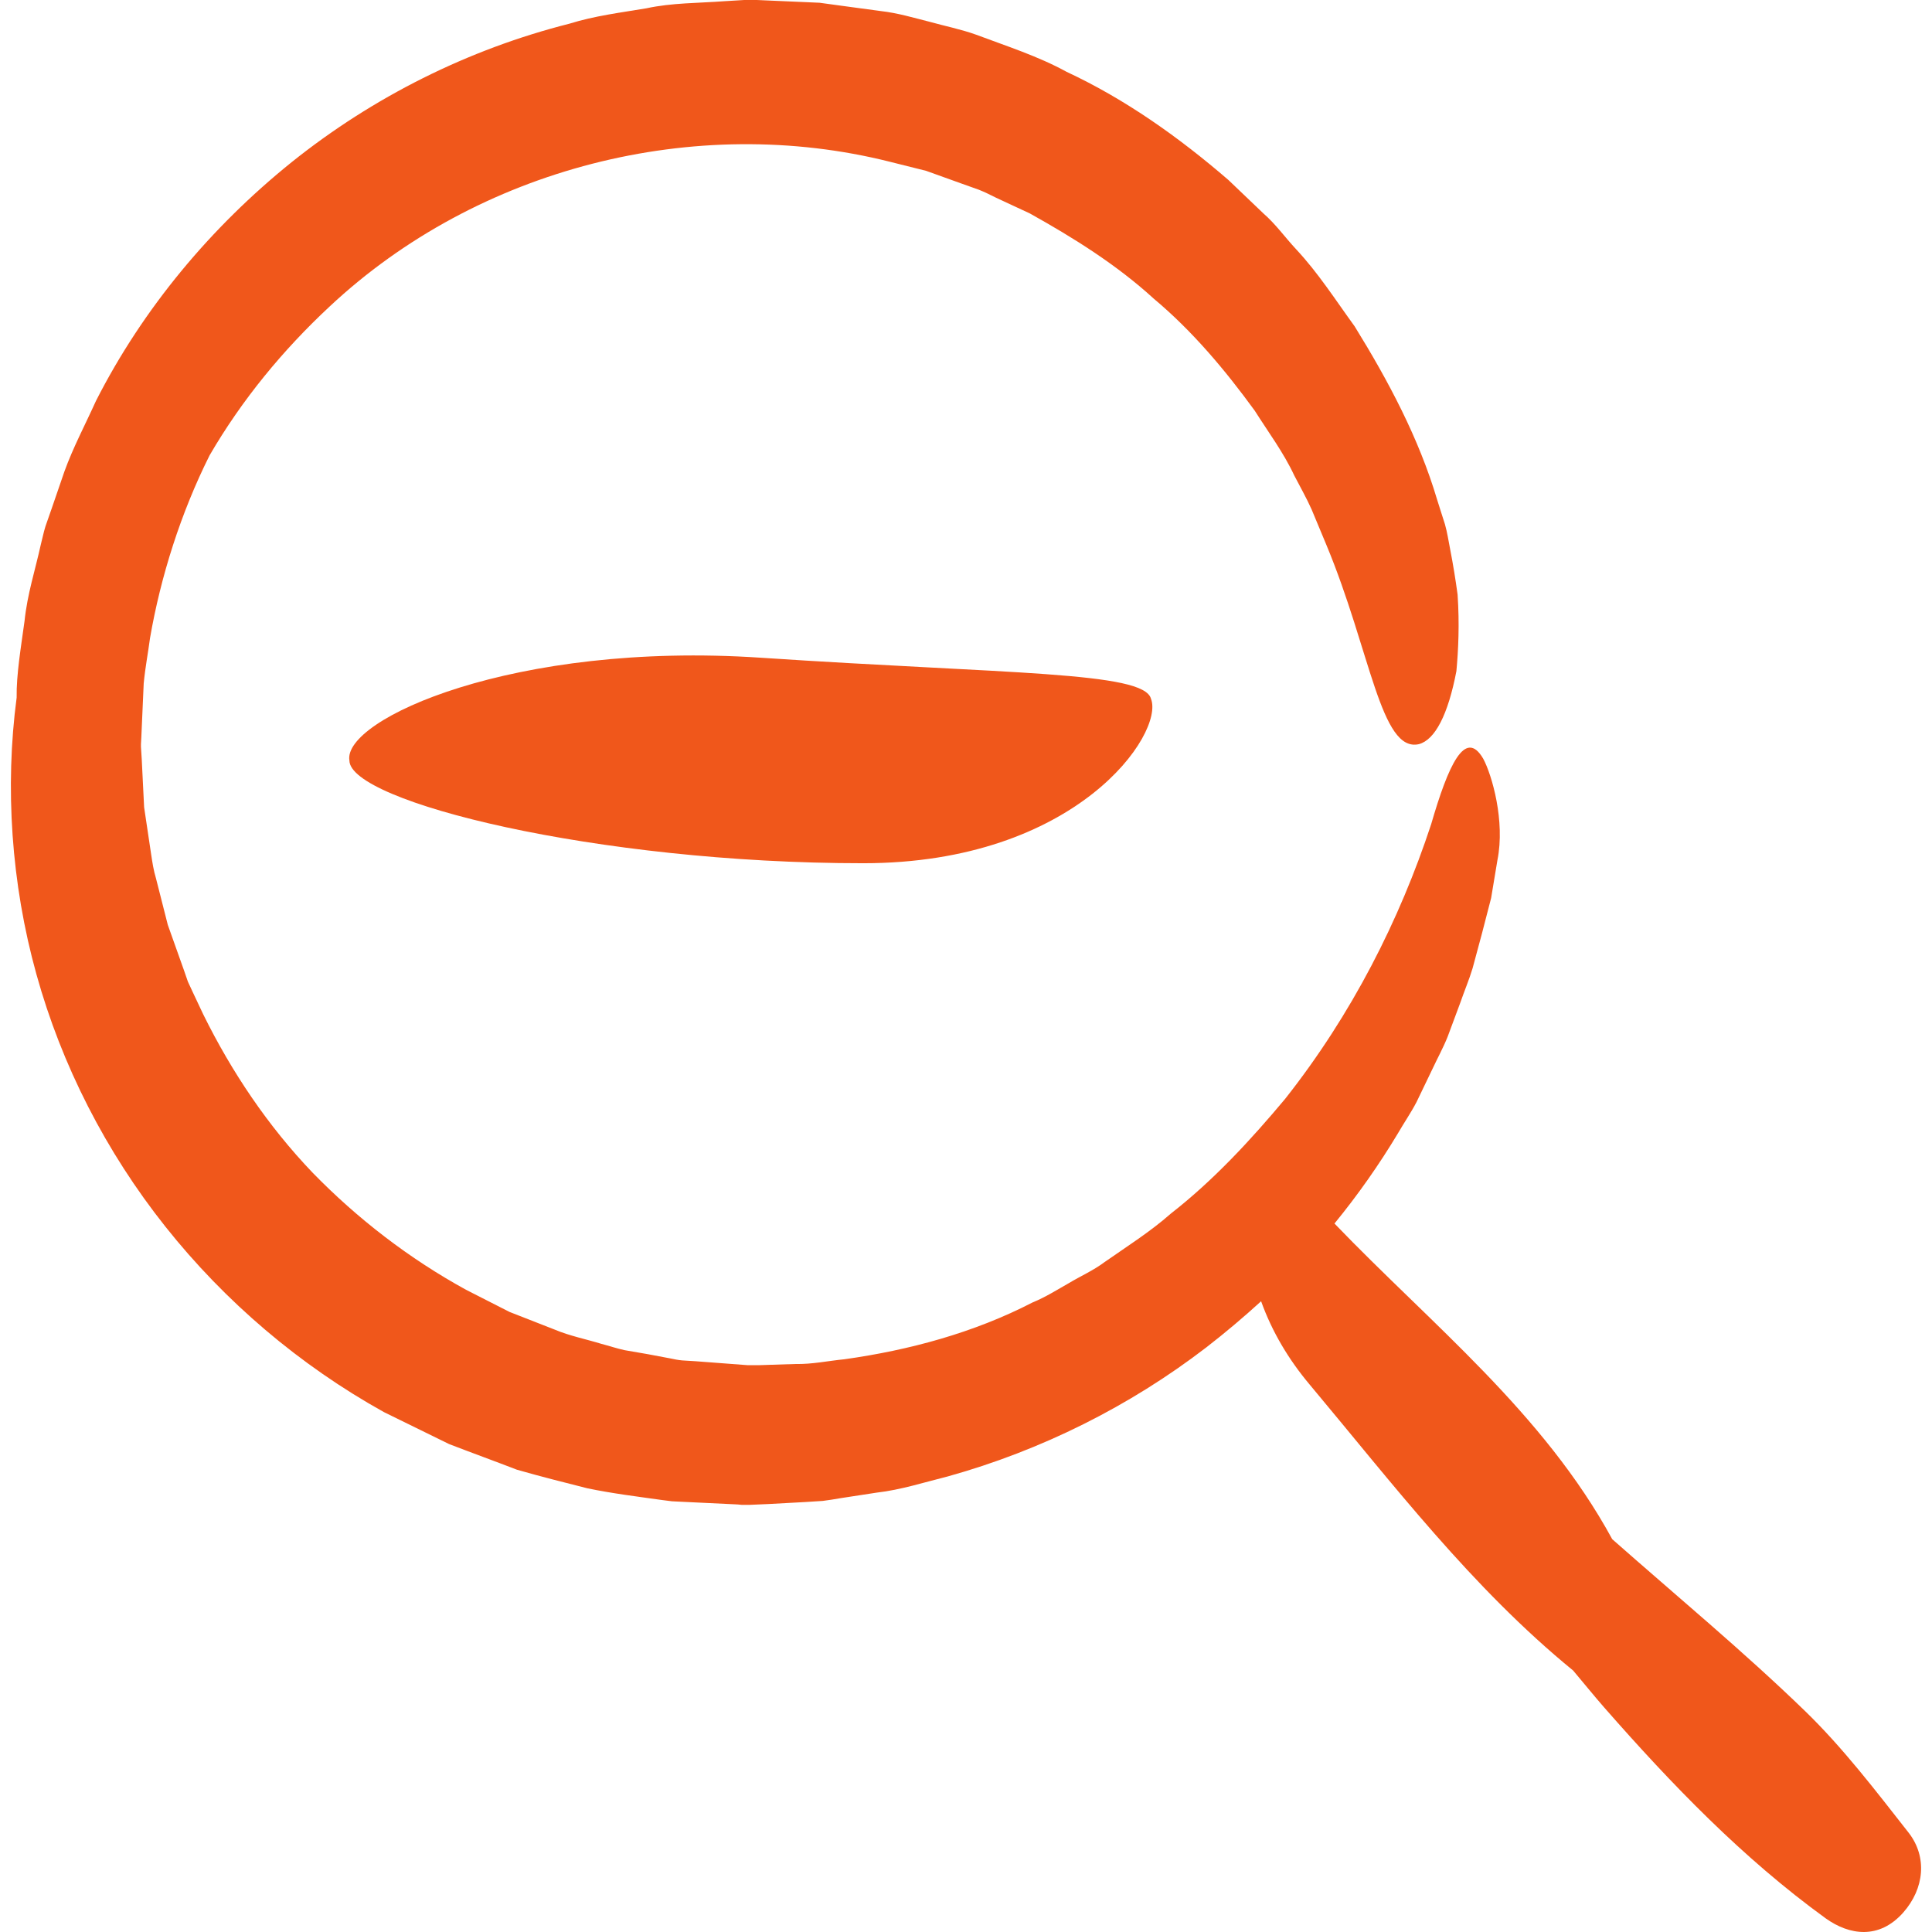 <svg width="47" height="47" viewBox="0 0 47 47" fill="none" xmlns="http://www.w3.org/2000/svg">
<g clip-path="url(#clip0_903_16886)">
<path d="M43.906 41.619C42.408 40.169 40.786 38.826 39.221 37.444C37.542 34.362 34.825 32.222 32.464 29.765C33.03 29.074 33.549 28.335 34.01 27.567C34.154 27.317 34.326 27.068 34.461 26.808L34.844 26.012C34.969 25.743 35.113 25.484 35.219 25.215L35.526 24.39C35.622 24.111 35.737 23.843 35.824 23.555L36.054 22.7L36.275 21.846L36.428 20.925C36.62 19.974 36.294 18.851 36.083 18.458C35.641 17.7 35.228 18.631 34.816 20.051C34.048 22.384 32.886 24.678 31.264 26.732C30.429 27.73 29.527 28.709 28.481 29.525C27.982 29.966 27.415 30.322 26.868 30.705C26.599 30.907 26.292 31.041 26.004 31.214C25.716 31.377 25.428 31.56 25.121 31.684C23.691 32.423 22.117 32.846 20.543 33.067C20.149 33.105 19.756 33.191 19.353 33.182L18.758 33.201L18.46 33.211H18.306H18.23H18.191L16.924 33.115L16.598 33.095C16.492 33.086 16.406 33.067 16.31 33.047L15.753 32.942L15.197 32.846C15.014 32.807 14.813 32.74 14.63 32.692C14.256 32.577 13.862 32.5 13.498 32.347L12.394 31.915L11.338 31.377C9.956 30.619 8.698 29.65 7.604 28.527C6.52 27.394 5.636 26.079 4.945 24.678L4.696 24.15L4.571 23.881L4.475 23.603L4.082 22.499L3.794 21.366C3.736 21.174 3.707 20.982 3.678 20.79L3.592 20.214L3.506 19.638L3.477 19.053L3.448 18.467L3.429 18.17V18.151V18.103L3.438 17.939L3.496 16.625C3.534 16.231 3.602 15.885 3.65 15.521C3.909 14.023 4.398 12.478 5.099 11.077C5.886 9.723 6.884 8.514 8.017 7.458C11.626 4.079 16.915 2.745 21.647 3.935L22.53 4.156L23.384 4.463L23.816 4.617C23.96 4.674 24.094 4.742 24.229 4.809L25.054 5.193C26.12 5.788 27.166 6.441 28.068 7.266C29.009 8.053 29.805 9.003 30.525 9.992C30.852 10.51 31.226 11.009 31.485 11.566C31.629 11.845 31.783 12.113 31.907 12.392L32.263 13.246C33.347 15.847 33.587 18.314 34.518 18.103C34.912 17.997 35.228 17.383 35.43 16.327C35.478 15.809 35.507 15.175 35.459 14.465C35.411 14.11 35.353 13.745 35.276 13.351C35.238 13.159 35.209 12.958 35.152 12.756C35.084 12.555 35.027 12.353 34.96 12.152C34.518 10.664 33.779 9.272 32.954 7.938C32.493 7.304 32.071 6.642 31.533 6.066C31.264 5.778 31.034 5.452 30.736 5.193L29.882 4.377C28.692 3.35 27.387 2.419 25.947 1.747C25.246 1.363 24.488 1.123 23.749 0.845C23.374 0.71 22.981 0.633 22.607 0.528C22.223 0.432 21.848 0.317 21.426 0.269L20.428 0.134L19.938 0.067L19.506 0.048L18.633 0.01L18.412 0H18.306H18.249H18.163H18.153H18.134H18.105L17.625 0.029C16.991 0.077 16.348 0.067 15.724 0.202C15.101 0.307 14.467 0.384 13.853 0.576C11.386 1.2 9.073 2.361 7.095 3.945C5.128 5.529 3.477 7.506 2.335 9.752C2.075 10.328 1.778 10.885 1.567 11.47L1.26 12.363L1.106 12.804C1.058 12.958 1.029 13.111 0.991 13.255C0.856 13.87 0.664 14.455 0.597 15.108C0.511 15.741 0.396 16.413 0.405 16.97C0.117 19.149 0.271 21.491 0.885 23.698C1.5 25.916 2.575 28.018 4.024 29.841C5.473 31.665 7.287 33.211 9.341 34.353L10.925 35.13C11.472 35.341 12.029 35.543 12.576 35.754C13.143 35.917 13.718 36.061 14.285 36.205C14.88 36.33 15.504 36.407 16.118 36.493L16.348 36.522L16.55 36.532L16.943 36.551L17.74 36.589L17.942 36.599L18.038 36.608H18.163H18.191H18.249L18.69 36.589L19.573 36.541L20.015 36.513C20.159 36.493 20.303 36.474 20.456 36.445L21.33 36.311C21.915 36.244 22.482 36.061 23.058 35.917C25.332 35.284 27.483 34.209 29.345 32.779C29.805 32.423 30.247 32.049 30.679 31.656C30.948 32.404 31.351 33.076 31.859 33.681C33.885 36.1 35.804 38.624 38.271 40.64C38.521 40.937 38.77 41.245 39.029 41.542C40.671 43.414 42.389 45.199 44.414 46.668C44.99 47.08 45.71 47.186 46.295 46.533C46.823 45.938 46.881 45.17 46.439 44.594C45.633 43.567 44.837 42.521 43.906 41.619Z" fill="#F0571B"/>
<path d="M8.5 18.5C8.333 17.5 12.5 15.6 18.5 16C24.5 16.4 27.833 16.333 28 17C28.333 17.833 26.2 21 21 21C14.5 21 8.5 19.5 8.5 18.5Z" fill="#F0571B"/>
</g>
<defs>
<clipPath id="clip0_903_16886">
<rect width="47" height="47" fill="white"/>
</clipPath>
</defs>
</svg>
